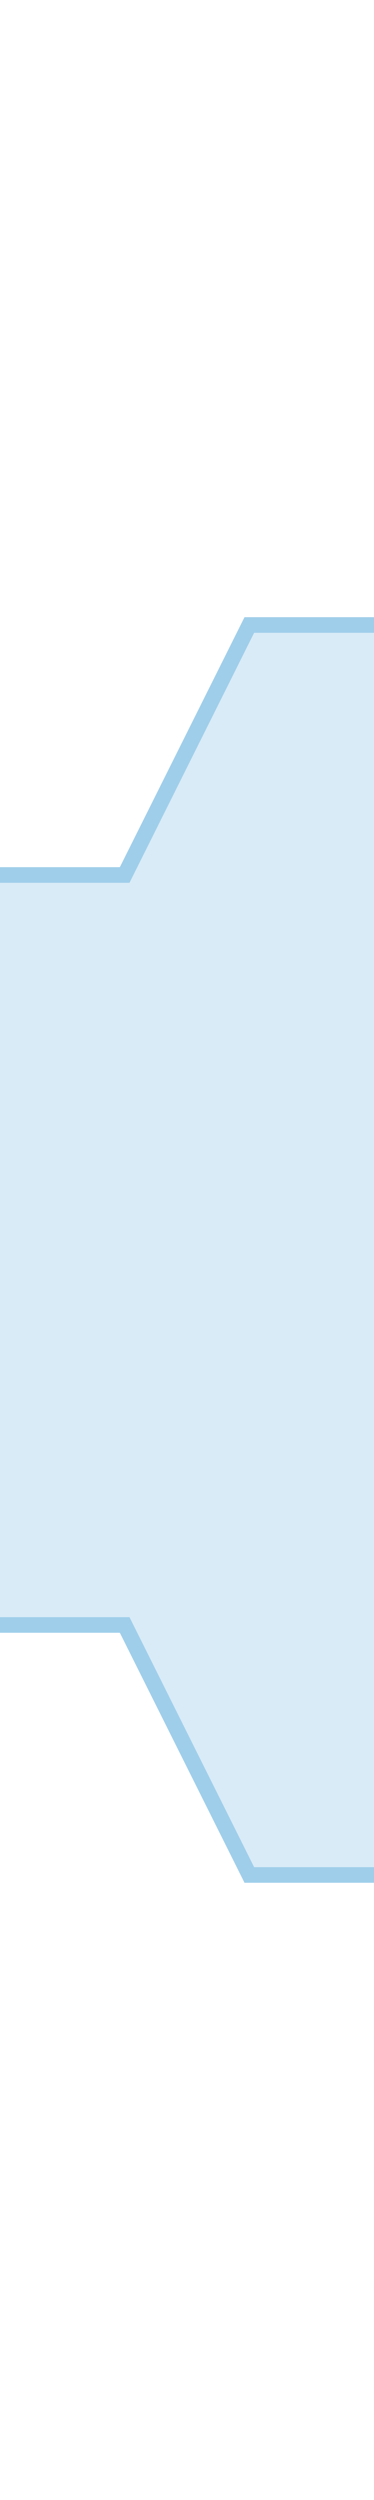 <svg id="83e4ff87-0ca5-4194-9fcd-0fbecf47d960" data-name="Layer 1" xmlns="http://www.w3.org/2000/svg" width="72" height="480" viewBox="0 0 72 480">
  <title>kolkovergang-schuin-smal-midden-breed</title>
  <path d="M24,168l24-48H72V360H48L24,312H0V168Z" fill="#d9ebf7"/>
  <path d="M72,360H48L24,312H0M0,168H24l24-48H72" fill="none" stroke="#9fceea" stroke-miterlimit="10" stroke-width="3"/>
</svg>
